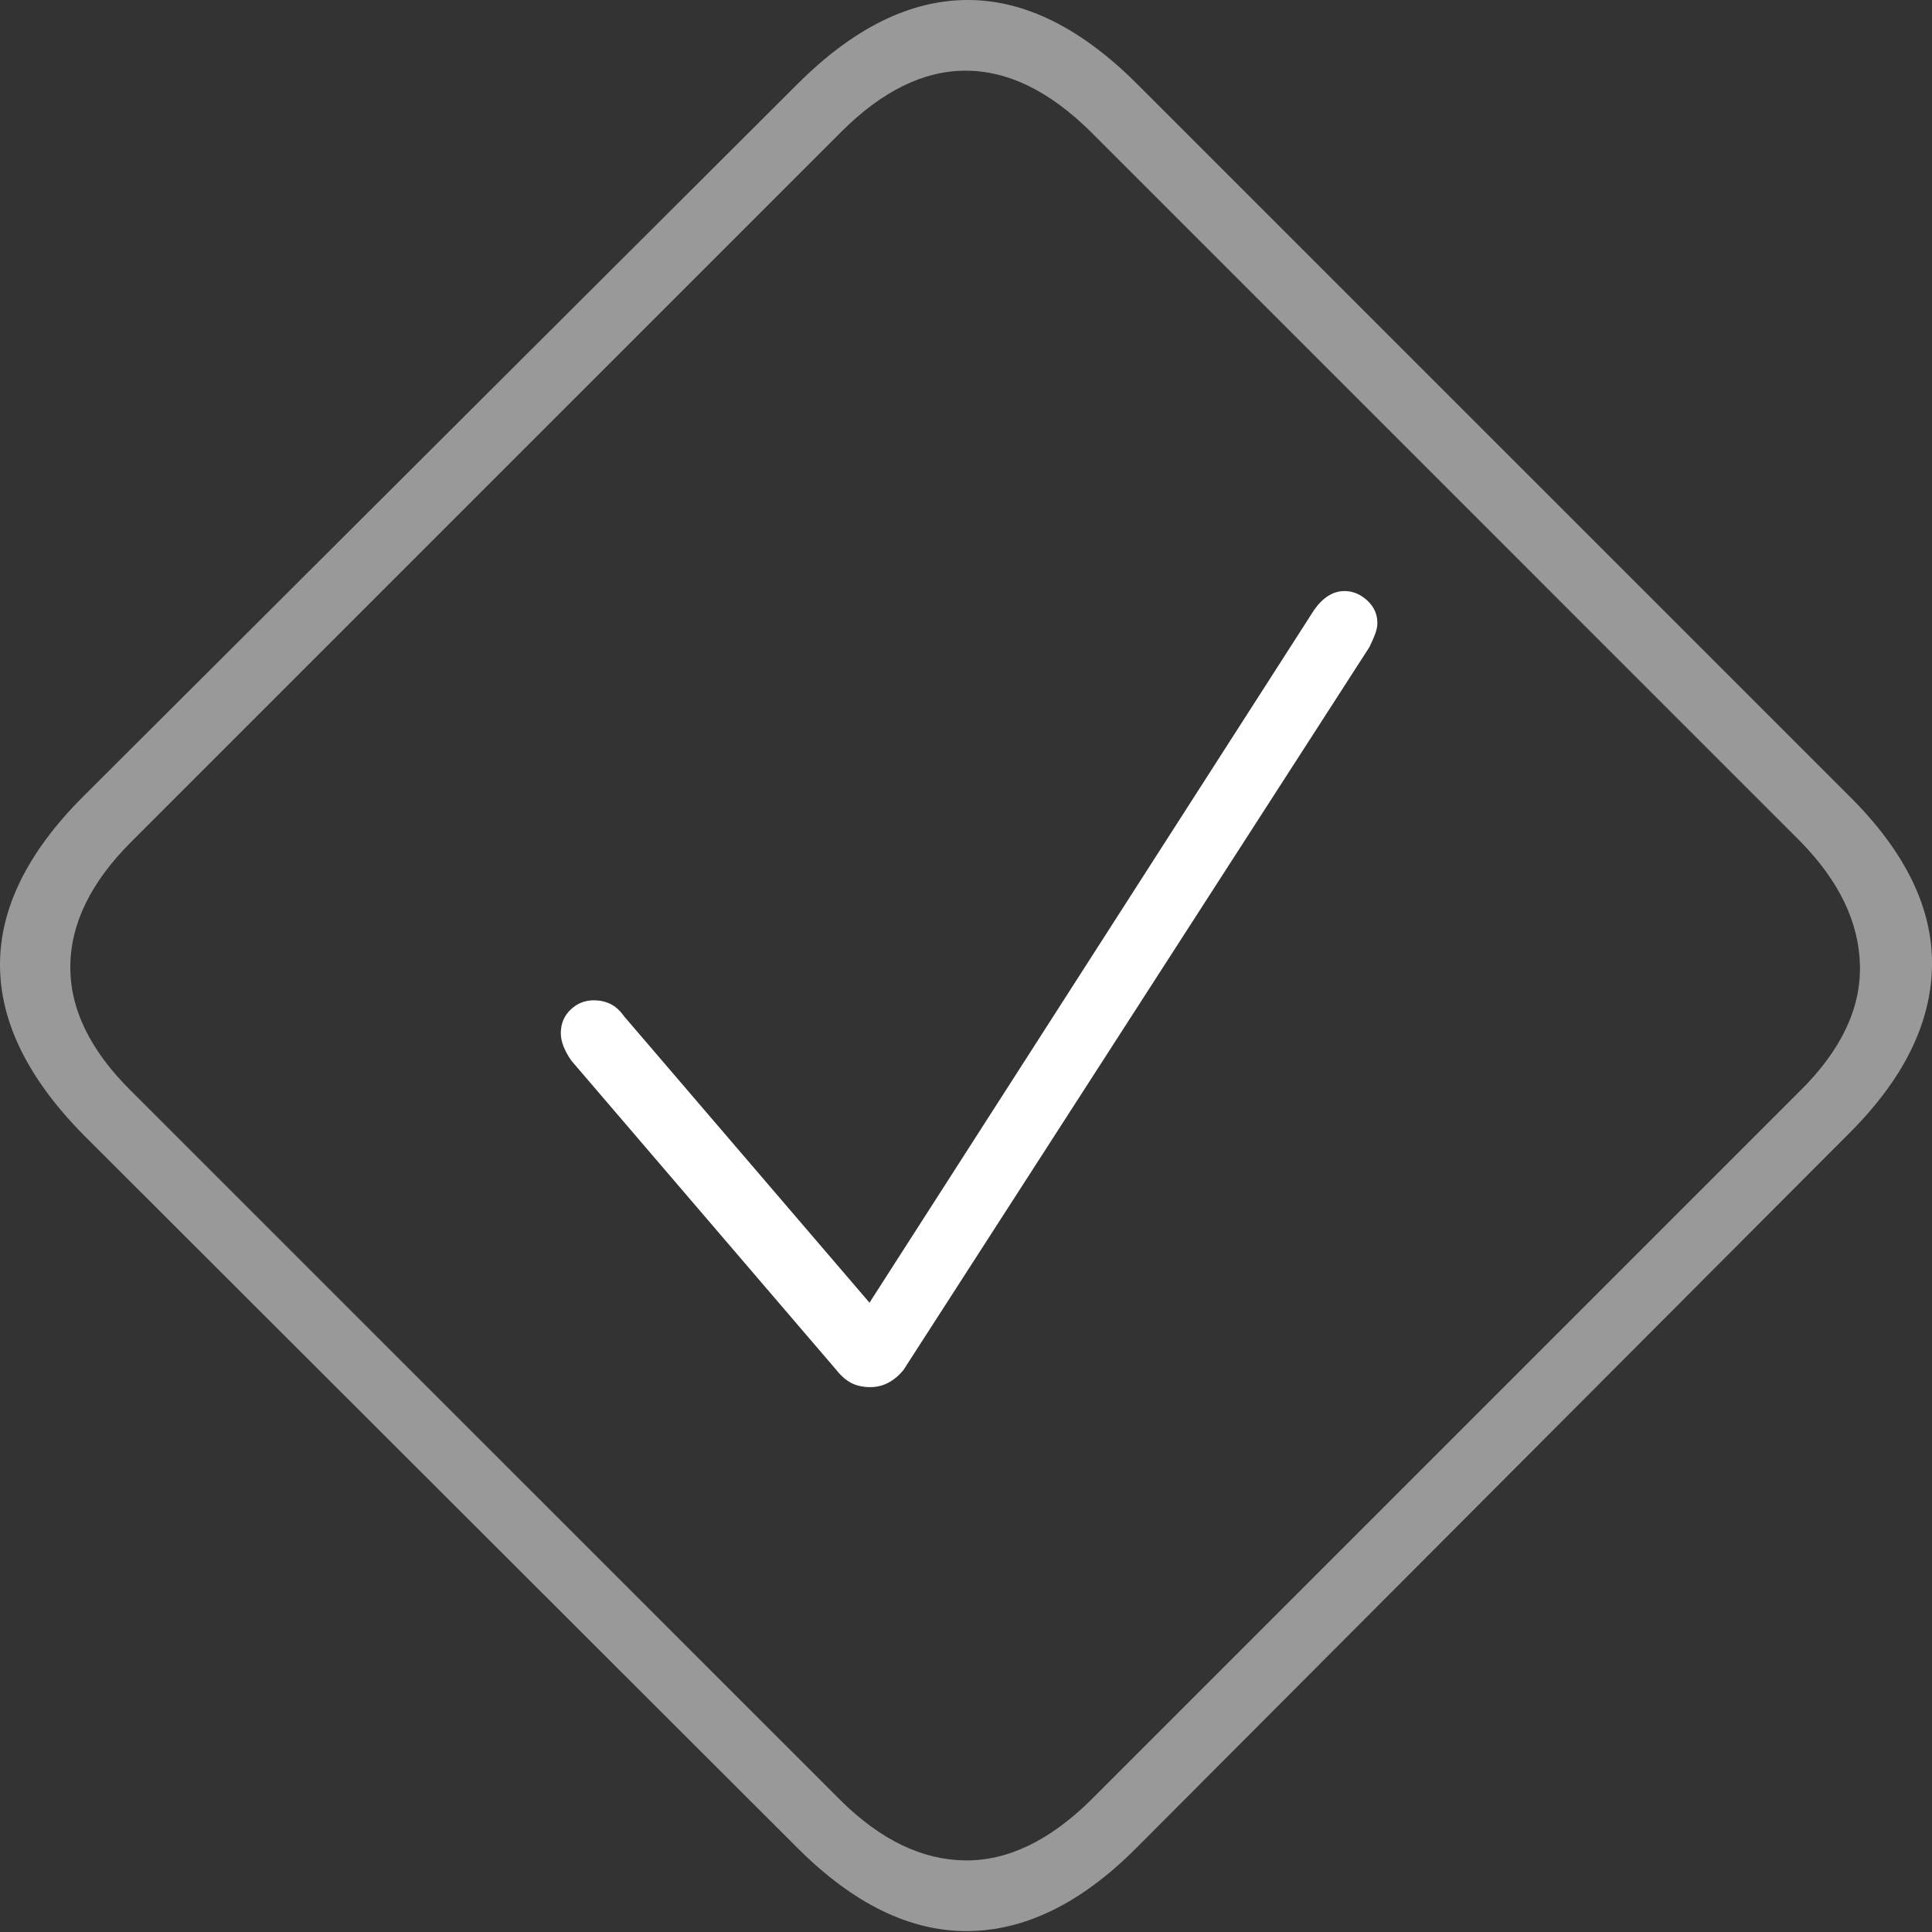 <?xml version="1.0" encoding="UTF-8"?>
<!--Generator: Apple Native CoreSVG 175-->
<!DOCTYPE svg
PUBLIC "-//W3C//DTD SVG 1.1//EN"
       "http://www.w3.org/Graphics/SVG/1.1/DTD/svg11.dtd">
<svg version="1.1" xmlns="http://www.w3.org/2000/svg" xmlns:xlink="http://www.w3.org/1999/xlink" width="21.211" height="21.211">
 <rect width="100%" height="100%" fill="#333333" stroke="none"/>
 <g>
  <rect height="21.211" opacity="0" width="21.211" x="0" y="0"/>
  <path d="M0.923 12.466L8.755 20.288Q9.673 21.206 10.62 21.201Q11.567 21.196 12.466 20.298L20.288 12.456Q21.196 11.558 21.211 10.605Q21.226 9.653 20.298 8.735L12.485 0.923Q11.558-0.005 10.615 2.55645e-05Q9.673 0.005 8.755 0.923L0.913 8.745Q-0.005 9.663 2.5835e-05 10.601Q0.005 11.538 0.923 12.466ZM1.44 11.978Q0.767 11.313 0.772 10.61Q0.776 9.907 1.44 9.243L9.233 1.45Q9.907 0.776 10.601 0.776Q11.294 0.776 11.968 1.44L19.761 9.233Q20.405 9.888 20.42 10.601Q20.435 11.313 19.761 11.978L11.978 19.761Q11.294 20.435 10.591 20.425Q9.888 20.415 9.233 19.77Z" fill="rgba(255,255,255,0.5)"/>
  <path d="M9.556 15.229Q9.761 15.229 9.917 15.044L15.034 7.105Q15.063 7.046 15.093 6.973Q15.122 6.899 15.122 6.841Q15.122 6.694 15.01 6.592Q14.898 6.489 14.761 6.489Q14.575 6.489 14.429 6.694L9.546 14.302L6.851 11.157Q6.782 11.06 6.699 11.021Q6.616 10.982 6.519 10.982Q6.372 10.982 6.265 11.084Q6.157 11.187 6.157 11.343Q6.157 11.479 6.274 11.646L9.185 15.044Q9.263 15.142 9.351 15.186Q9.438 15.229 9.556 15.229Z" fill="#ffffff"/>
 </g>
</svg>
